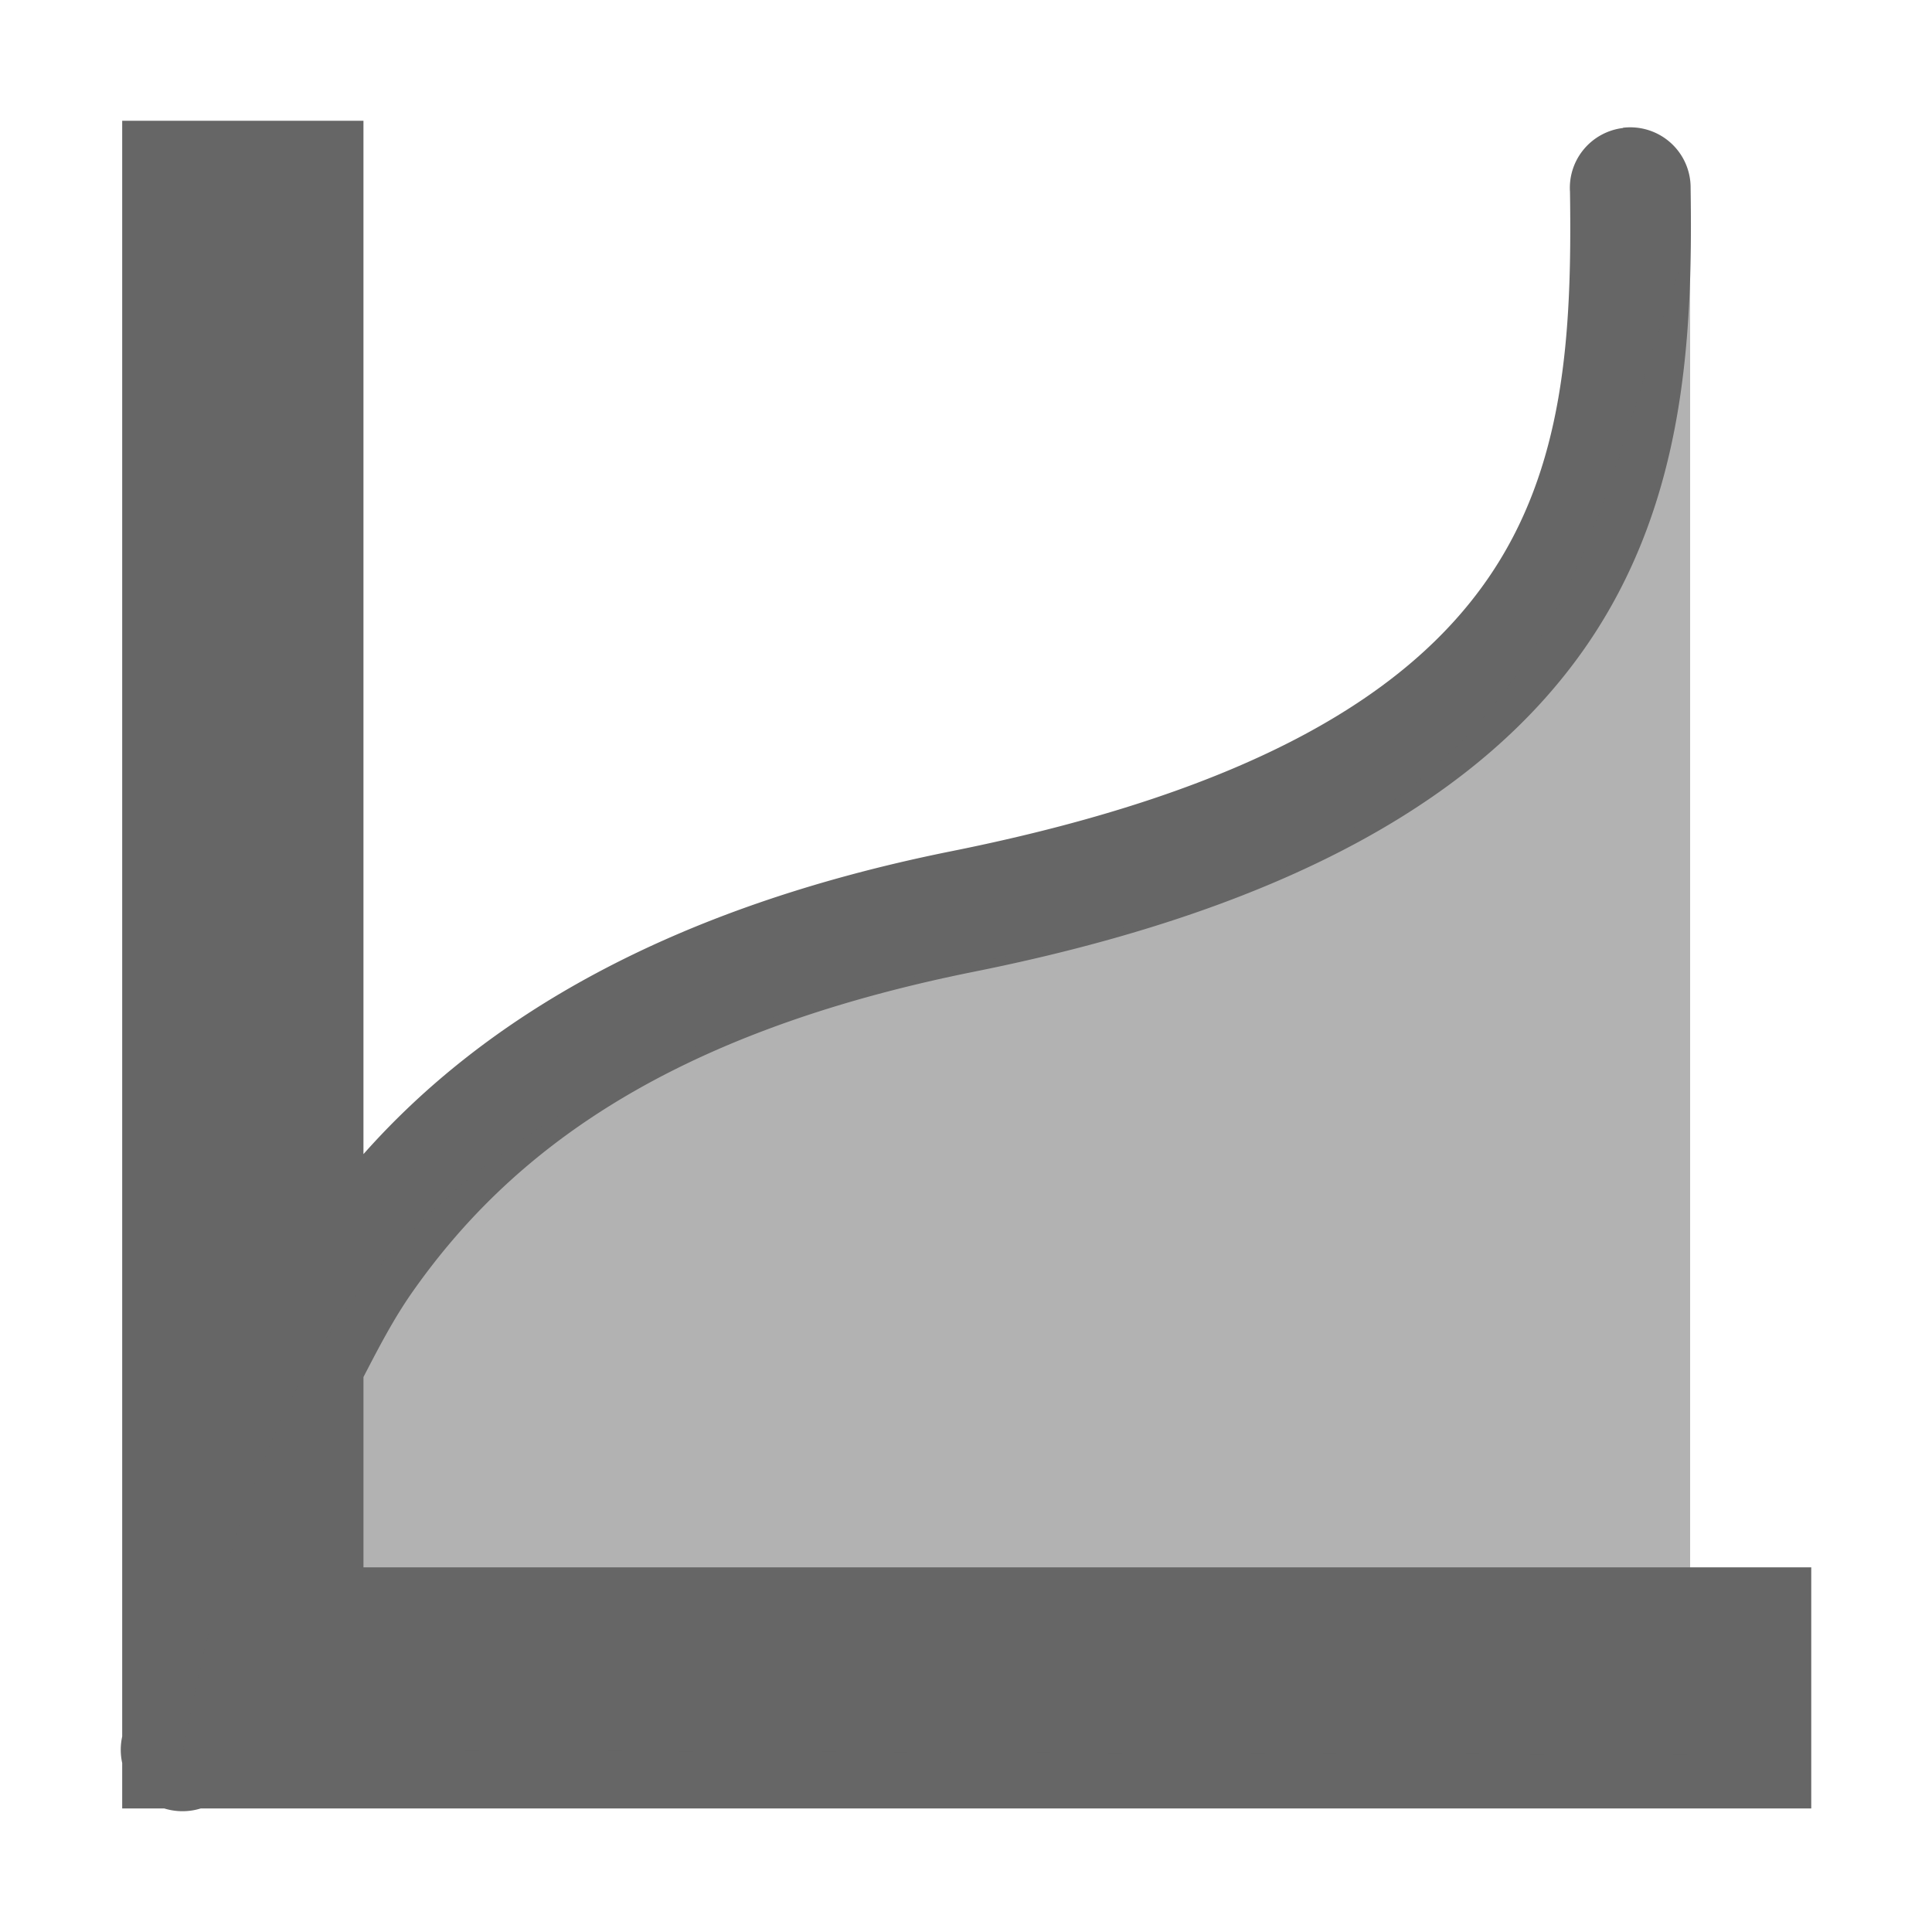 <?xml version="1.0" encoding="UTF-8" standalone="no"?>
<svg
   xmlns:dc="http://purl.org/dc/elements/1.1/"
   xmlns:cc="http://creativecommons.org/ns#"
   xmlns:rdf="http://www.w3.org/1999/02/22-rdf-syntax-ns#"
   xmlns:svg="http://www.w3.org/2000/svg"
   xmlns="http://www.w3.org/2000/svg"
   xmlns:sodipodi="http://sodipodi.sourceforge.net/DTD/sodipodi-0.dtd"
   xmlns:inkscape="http://www.inkscape.org/namespaces/inkscape"
   viewBox="0 0 16 16"
   id="svg3371"
   version="1.1"
   inkscape:version="0.91 r13725"
   sodipodi:docname="image-filter-symbolic.svg">
  <sodipodi:namedview
     pagecolor="#ffffff"
     bordercolor="#666666"
     borderopacity="1"
     objecttolerance="10"
     gridtolerance="10"
     guidetolerance="10"
     inkscape:pageopacity="0"
     inkscape:pageshadow="2"
     inkscape:window-width="640"
     inkscape:window-height="480"
     id="namedview3379"
     showgrid="false"
     inkscape:zoom="39.8125"
     inkscape:cx="3.5290424"
     inkscape:cy="8"
     inkscape:current-layer="svg3371" />
  <defs
     id="defs3051">
    <style
       type="text/css"
       id="current-color-scheme">
      .ColorScheme-Text {
        color:#666666;
      }
      </style>
  </defs>
  <path
     style="color:#666666;fill:currentColor;fill-opacity:1;stroke:none"
     d="m 1.012,1 0,11.981 0,1.4 a 0.511,0.511 0 0 0 0,0.22 l 0,0.376 0.349,0 a 0.511,0.511 0 0 0 0.301,0 l 1.348,0 11.99,0 0,-1.997 -11.99,0 0,-1.576 C 3.134,11.165 3.258,10.924 3.416,10.699 4.232,9.537 5.534,8.556 8.068,8.047 10.74,7.511 12.295,6.558 13.127,5.364 13.958,4.17 14.019,2.794 14.001,1.558 A 0.5,0.499 0 0 0 13.441,1.058 l 0,0.002 A 0.5,0.499 0 0 0 13.002,1.589 C 13.019,2.769 12.959,3.877 12.315,4.802 11.671,5.728 10.406,6.542 7.881,7.049 5.535,7.52 4.005,8.435 3.01,9.558 l 0,-8.558 -1.998,0 z"
     class="ColorScheme-Text"
     id="path3375"
     inkscape:connector-curvature="0" />
  <path
     style="color:#666666;fill:currentColor;fill-opacity:0.5;stroke:none"
     d="M 13.997,1.994 C 13.083,4.343 13.216,7.031 8.002,7.985 2.768,9.13 2.08,11.789 1.512,14.488 l 12.485,0.045 0,-12.538 z"
     class="ColorScheme-Text"
     id="path3377"
     inkscape:connector-curvature="0" />
</svg>

